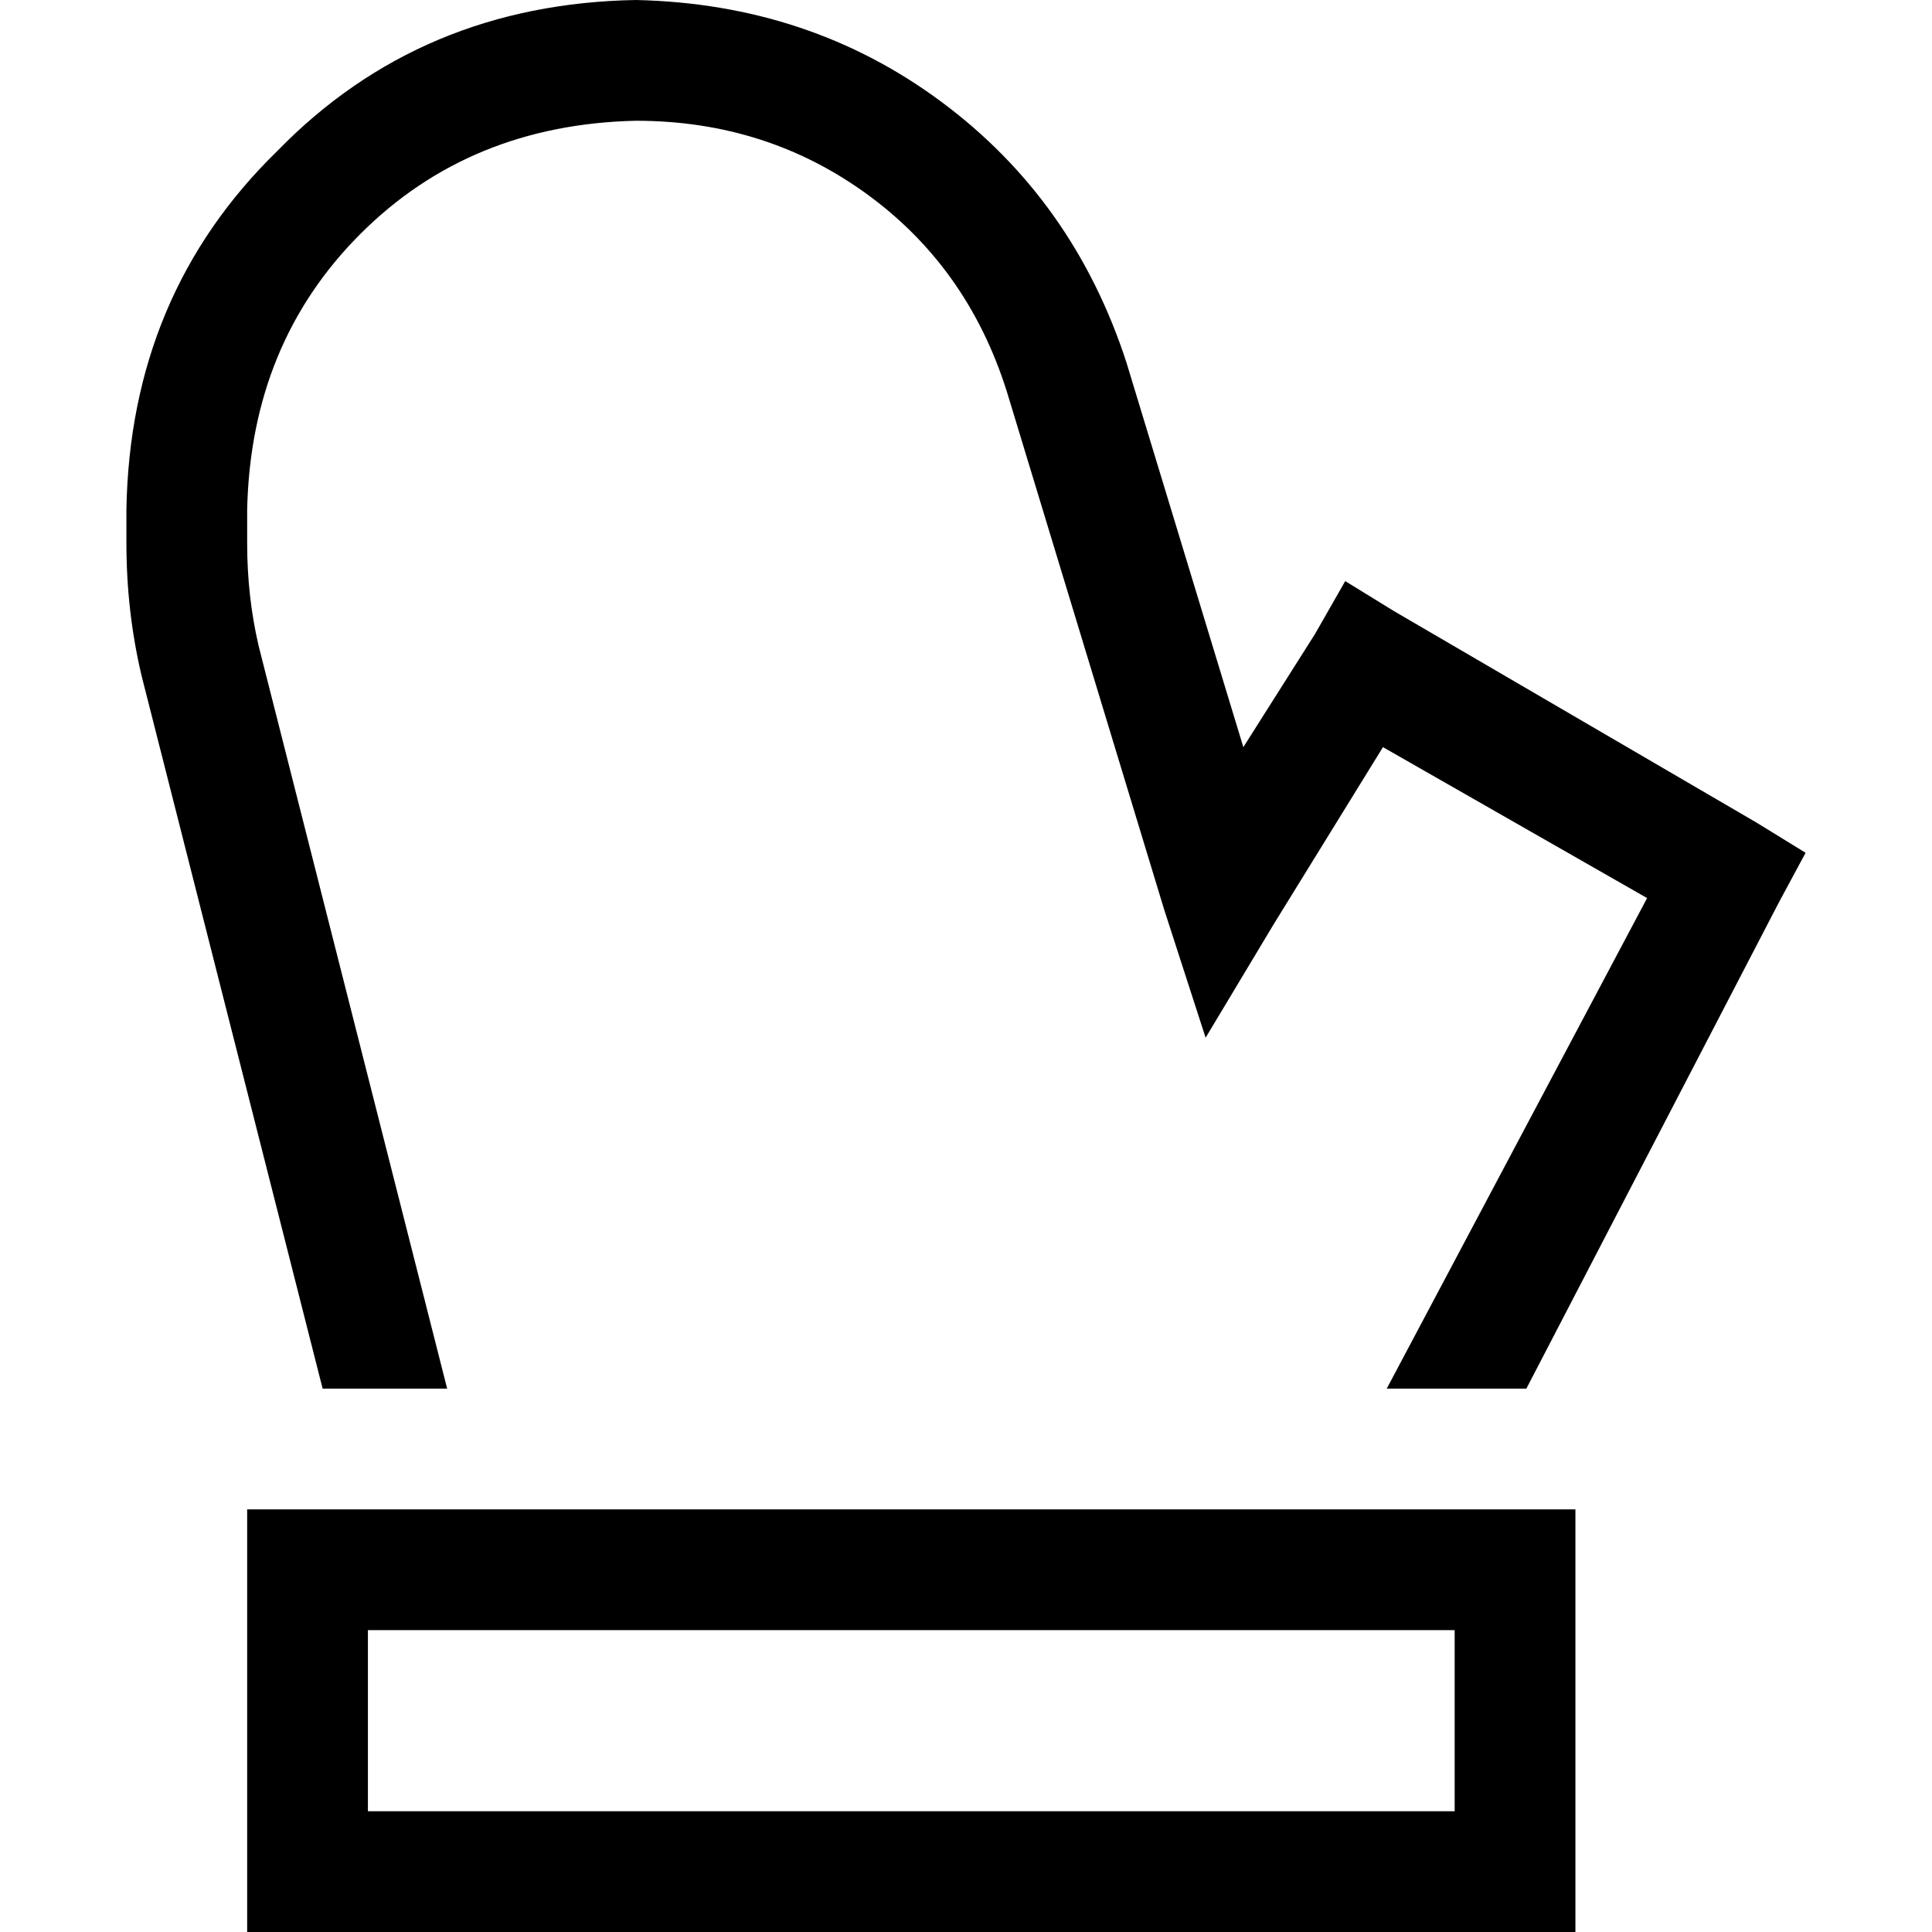 <svg xmlns="http://www.w3.org/2000/svg" viewBox="0 0 512 512">
  <path d="M 33.5 135 Q 34.5 78 73.5 40 L 73.5 40 L 73.5 40 Q 111.5 1 168.5 0 Q 214.5 1 249.5 27 Q 284.5 53 298.5 96 L 329.5 198 L 329.5 198 L 348.5 168 L 348.5 168 L 356.5 154 L 356.5 154 L 369.5 162 L 369.5 162 L 465.5 218 L 465.5 218 L 478.5 226 L 478.5 226 L 471.5 239 L 471.5 239 L 404.5 368 L 404.5 368 L 367.5 368 L 367.5 368 L 436.5 238 L 436.5 238 L 366.5 198 L 366.5 198 L 337.5 245 L 337.5 245 L 319.5 275 L 319.5 275 L 308.5 241 L 308.5 241 L 267.5 106 L 267.5 106 Q 257.5 72 230.5 52 Q 203.5 32 168.5 32 Q 124.5 33 95.5 62 Q 66.5 91 65.5 135 L 65.5 144 L 65.5 144 Q 65.5 158 68.5 171 L 118.5 368 L 118.5 368 L 85.5 368 L 85.5 368 L 37.5 179 L 37.5 179 Q 33.5 162 33.5 144 L 33.5 135 L 33.5 135 Z M 97.5 432 L 97.5 480 L 97.5 432 L 97.5 480 L 385.5 480 L 385.5 480 L 385.5 432 L 385.5 432 L 97.5 432 L 97.5 432 Z M 65.5 400 L 97.5 400 L 65.5 400 L 417.5 400 L 417.5 432 L 417.5 432 L 417.5 480 L 417.5 480 L 417.5 512 L 417.5 512 L 385.5 512 L 65.5 512 L 65.5 480 L 65.5 480 L 65.5 432 L 65.5 432 L 65.5 400 L 65.5 400 Z" />
</svg>